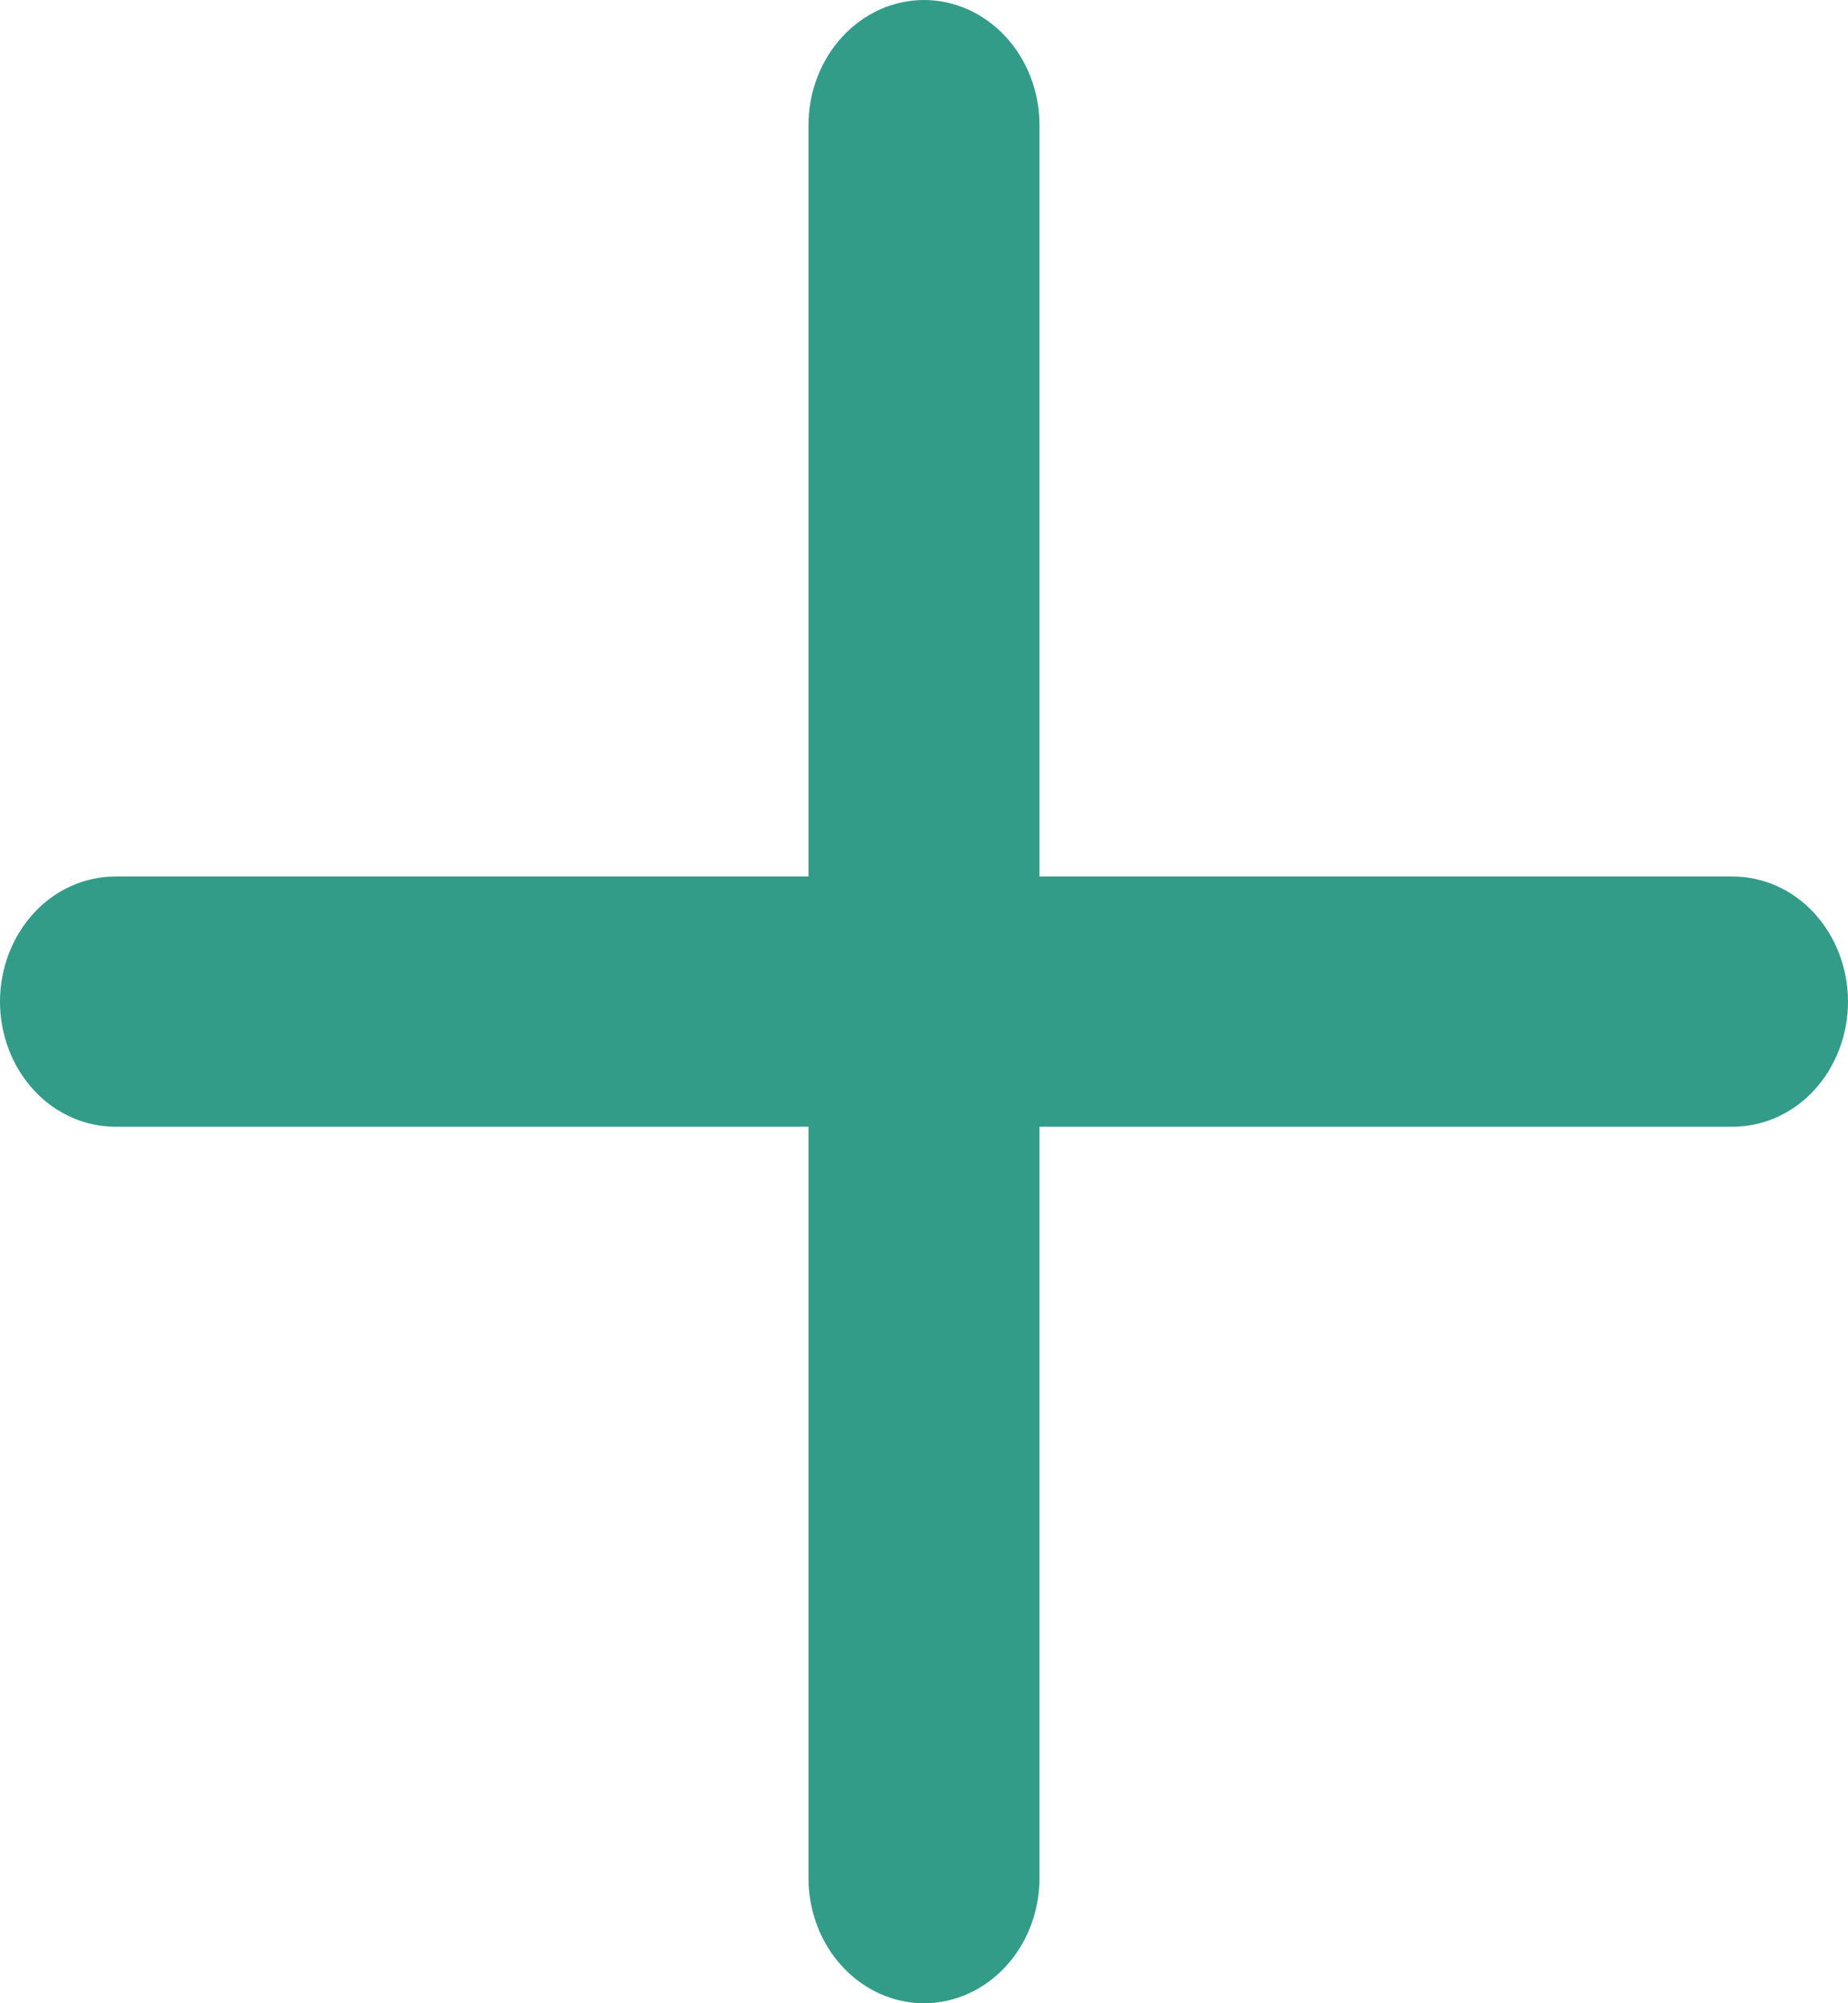 <svg width="12" height="13" viewBox="0 0 12 13" fill="none" xmlns="http://www.w3.org/2000/svg">
<g id="bi:plus-lg" clip-path="url(#clip0_2_776)">
<g id="Group">
<path id="Vector" d="M6 0C6.199 0 6.39 0.086 6.53 0.238C6.671 0.39 6.75 0.597 6.75 0.812V5.688H11.25C11.449 5.688 11.64 5.773 11.78 5.925C11.921 6.078 12 6.285 12 6.5C12 6.715 11.921 6.922 11.78 7.075C11.64 7.227 11.449 7.312 11.25 7.312H6.75V12.188C6.75 12.403 6.671 12.61 6.53 12.762C6.39 12.914 6.199 13 6 13C5.801 13 5.61 12.914 5.47 12.762C5.329 12.61 5.25 12.403 5.25 12.188V7.312H0.75C0.551 7.312 0.36 7.227 0.22 7.075C0.079 6.922 0 6.715 0 6.5C0 6.285 0.079 6.078 0.22 5.925C0.36 5.773 0.551 5.688 0.75 5.688H5.25V0.812C5.25 0.597 5.329 0.39 5.47 0.238C5.61 0.086 5.801 0 6 0V0Z" fill="#329C89"/>
</g>
</g>
<defs>
<clipPath id="clip0_2_776">
<rect width="12" height="13" fill="white"/>
</clipPath>
</defs>
</svg>
